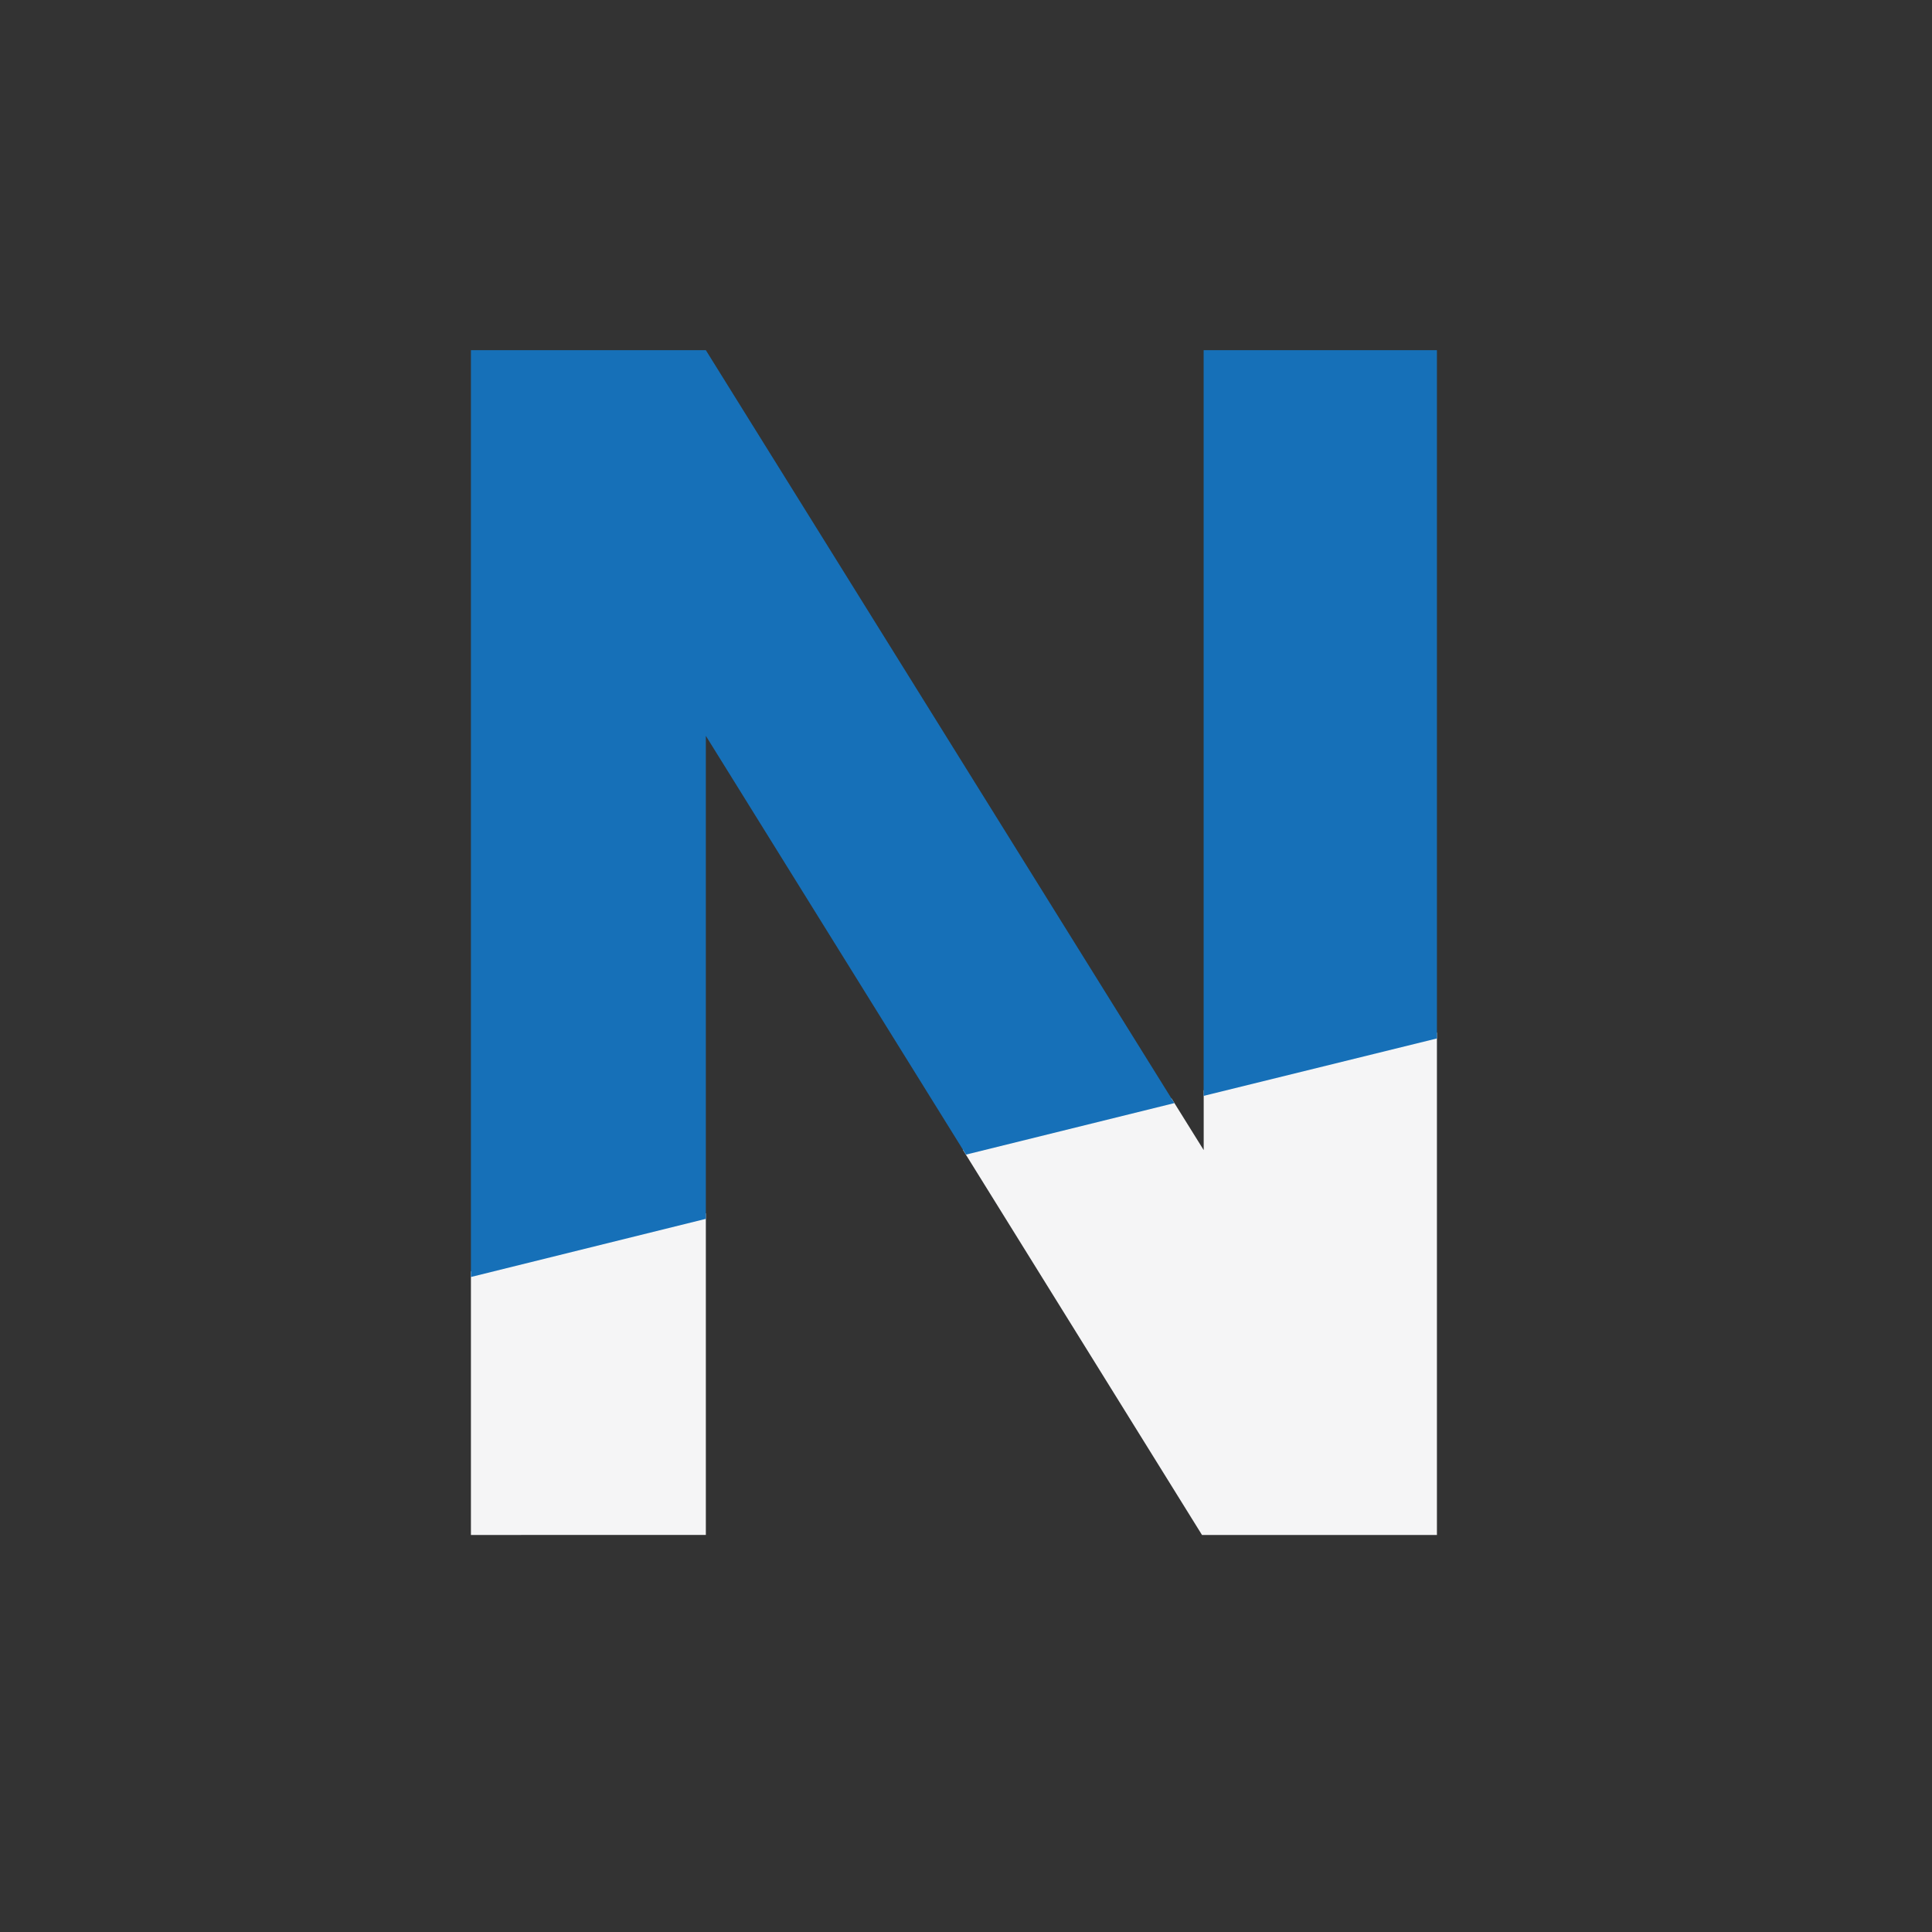 <svg xmlns="http://www.w3.org/2000/svg" width="32" height="32" viewBox="0 0 32 32">
  <rect x="0" y="0" width="32" height="32" fill="#333333" stroke="none"/>
  <g id="Group_4" data-name="Group 4" transform="translate(-1056 -475)">
    <rect id="Rectangle_3" data-name="Rectangle 3" width="32" height="32" transform="translate(1056 475)" fill="none"/>
    <g id="Group_3" data-name="Group 3" transform="translate(1063.8 480.612)">
      <path id="Path_1" data-name="Path 1" d="M12.109,19.812l-3.961-6.38,3.454-.854.535.859v-.991L16,11.491v8.321Z" fill="#f5f5f6"/>
      <path id="Path_2" data-name="Path 2" d="M0,19.812V15.446l3.891-.962v5.327Z" fill="#f5f5f6"/>
      <path id="Path_3" data-name="Path 3" d="M0,15.539V.188H3.891l7.76,12.471L8.2,13.512,3.891,6.576v8Z" fill="#1670b8"/>
      <path id="Path_4" data-name="Path 4" d="M12.136,12.539V.188H16v11.4Z" fill="#1670b8"/>
    </g>
  </g>
</svg>
